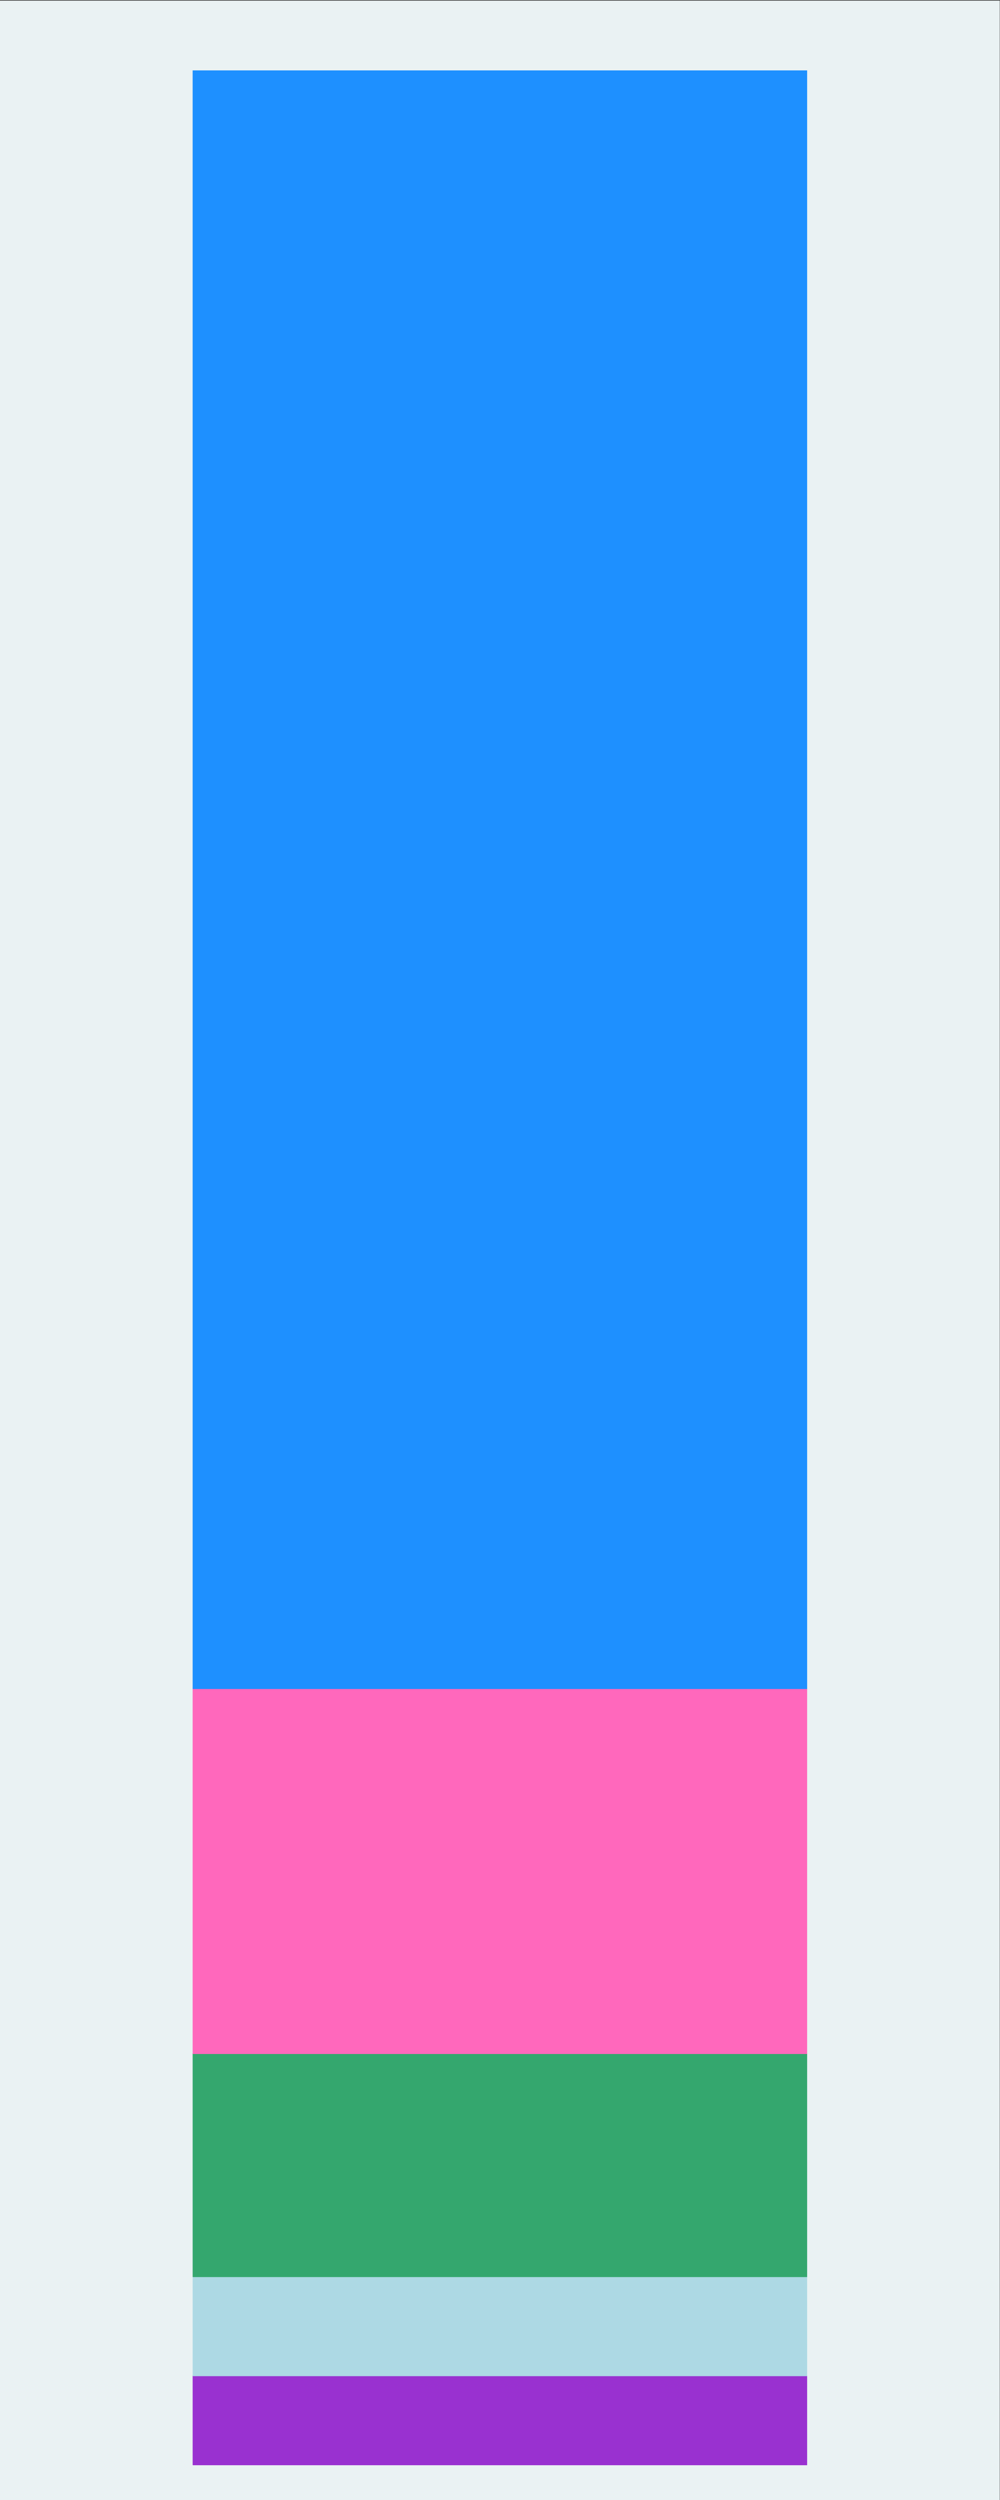 <?xml version="1.0" encoding="UTF-8" standalone="no"?>
<svg
   xmlns:dc="http://purl.org/dc/elements/1.1/"
   xmlns:cc="http://creativecommons.org/ns#"
   xmlns:rdf="http://www.w3.org/1999/02/22-rdf-syntax-ns#"
   xmlns:svg="http://www.w3.org/2000/svg"
   xmlns="http://www.w3.org/2000/svg"
   viewBox="0 0 384 960"
   height="960"
   width="384"
   xml:space="preserve"
   id="svg2"
   version="1.1"><rect x="0" y="0" width="384" height="960" fill="#333333" stroke="none"/><defs
     id="defs6" /><g
     transform="matrix(1.333,0,0,-1.333,0,960)"
     id="g10"><g
       transform="scale(0.1)"
       id="g12"><path
         id="path14"
         style="fill:#eaf2f3;fill-opacity:1;fill-rule:nonzero;stroke:none"
         d="M 0,0 H 2880 V 7200 H 0 Z" /><path
         id="path16"
         style="fill:#9931d0;fill-opacity:1;fill-rule:nonzero;stroke:none"
         d="m 555.523,100.801 h 1768.95 v 256.5 H 555.523 Z" /><path
         id="path18"
         style="fill:none;stroke:#9931d0;stroke-width:1.2;stroke-linecap:butt;stroke-linejoin:miter;stroke-miterlimit:10;stroke-dasharray:none;stroke-opacity:1"
         d="m 555.523,100.801 v 256.5 H 2324.48 v -256.5 H 555.523" /><path
         id="path20"
         style="fill:#add9e4;fill-opacity:1;fill-rule:nonzero;stroke:none"
         d="m 555.523,357.301 h 1768.95 V 642.824 H 555.523 Z" /><path
         id="path22"
         style="fill:none;stroke:#add9e4;stroke-width:1.2;stroke-linecap:butt;stroke-linejoin:miter;stroke-miterlimit:10;stroke-dasharray:none;stroke-opacity:1"
         d="M 555.523,357.301 V 642.824 H 2324.48 V 357.301 H 555.523" /><path
         id="path24"
         style="fill:#34a76e;fill-opacity:1;fill-rule:nonzero;stroke:none"
         d="m 555.523,642.824 h 1768.95 v 642.602 H 555.523 Z" /><path
         id="path26"
         style="fill:none;stroke:#34a76e;stroke-width:1.2;stroke-linecap:butt;stroke-linejoin:miter;stroke-miterlimit:10;stroke-dasharray:none;stroke-opacity:1"
         d="M 555.523,642.824 V 1285.43 H 2324.48 V 642.824 H 555.523" /><path
         id="path28"
         style="fill:#ff68bc;fill-opacity:1;fill-rule:nonzero;stroke:none"
         d="m 555.523,1285.43 h 1768.95 V 2336.86 H 555.523 Z" /><path
         id="path30"
         style="fill:none;stroke:#ff68bc;stroke-width:1.2;stroke-linecap:butt;stroke-linejoin:miter;stroke-miterlimit:10;stroke-dasharray:none;stroke-opacity:1"
         d="M 555.523,1285.43 V 2336.85 H 2324.48 V 1285.43 H 555.523" /><path
         id="path32"
         style="fill:#1e90ff;fill-opacity:1;fill-rule:nonzero;stroke:none"
         d="m 555.523,2336.85 h 1768.95 V 6998.4 H 555.523 Z" /><path
         id="path34"
         style="fill:none;stroke:#1e90ff;stroke-width:1.2;stroke-linecap:butt;stroke-linejoin:miter;stroke-miterlimit:10;stroke-dasharray:none;stroke-opacity:1"
         d="M 555.523,2336.85 V 6998.4 H 2324.48 V 2336.85 H 555.523" /></g></g></svg>